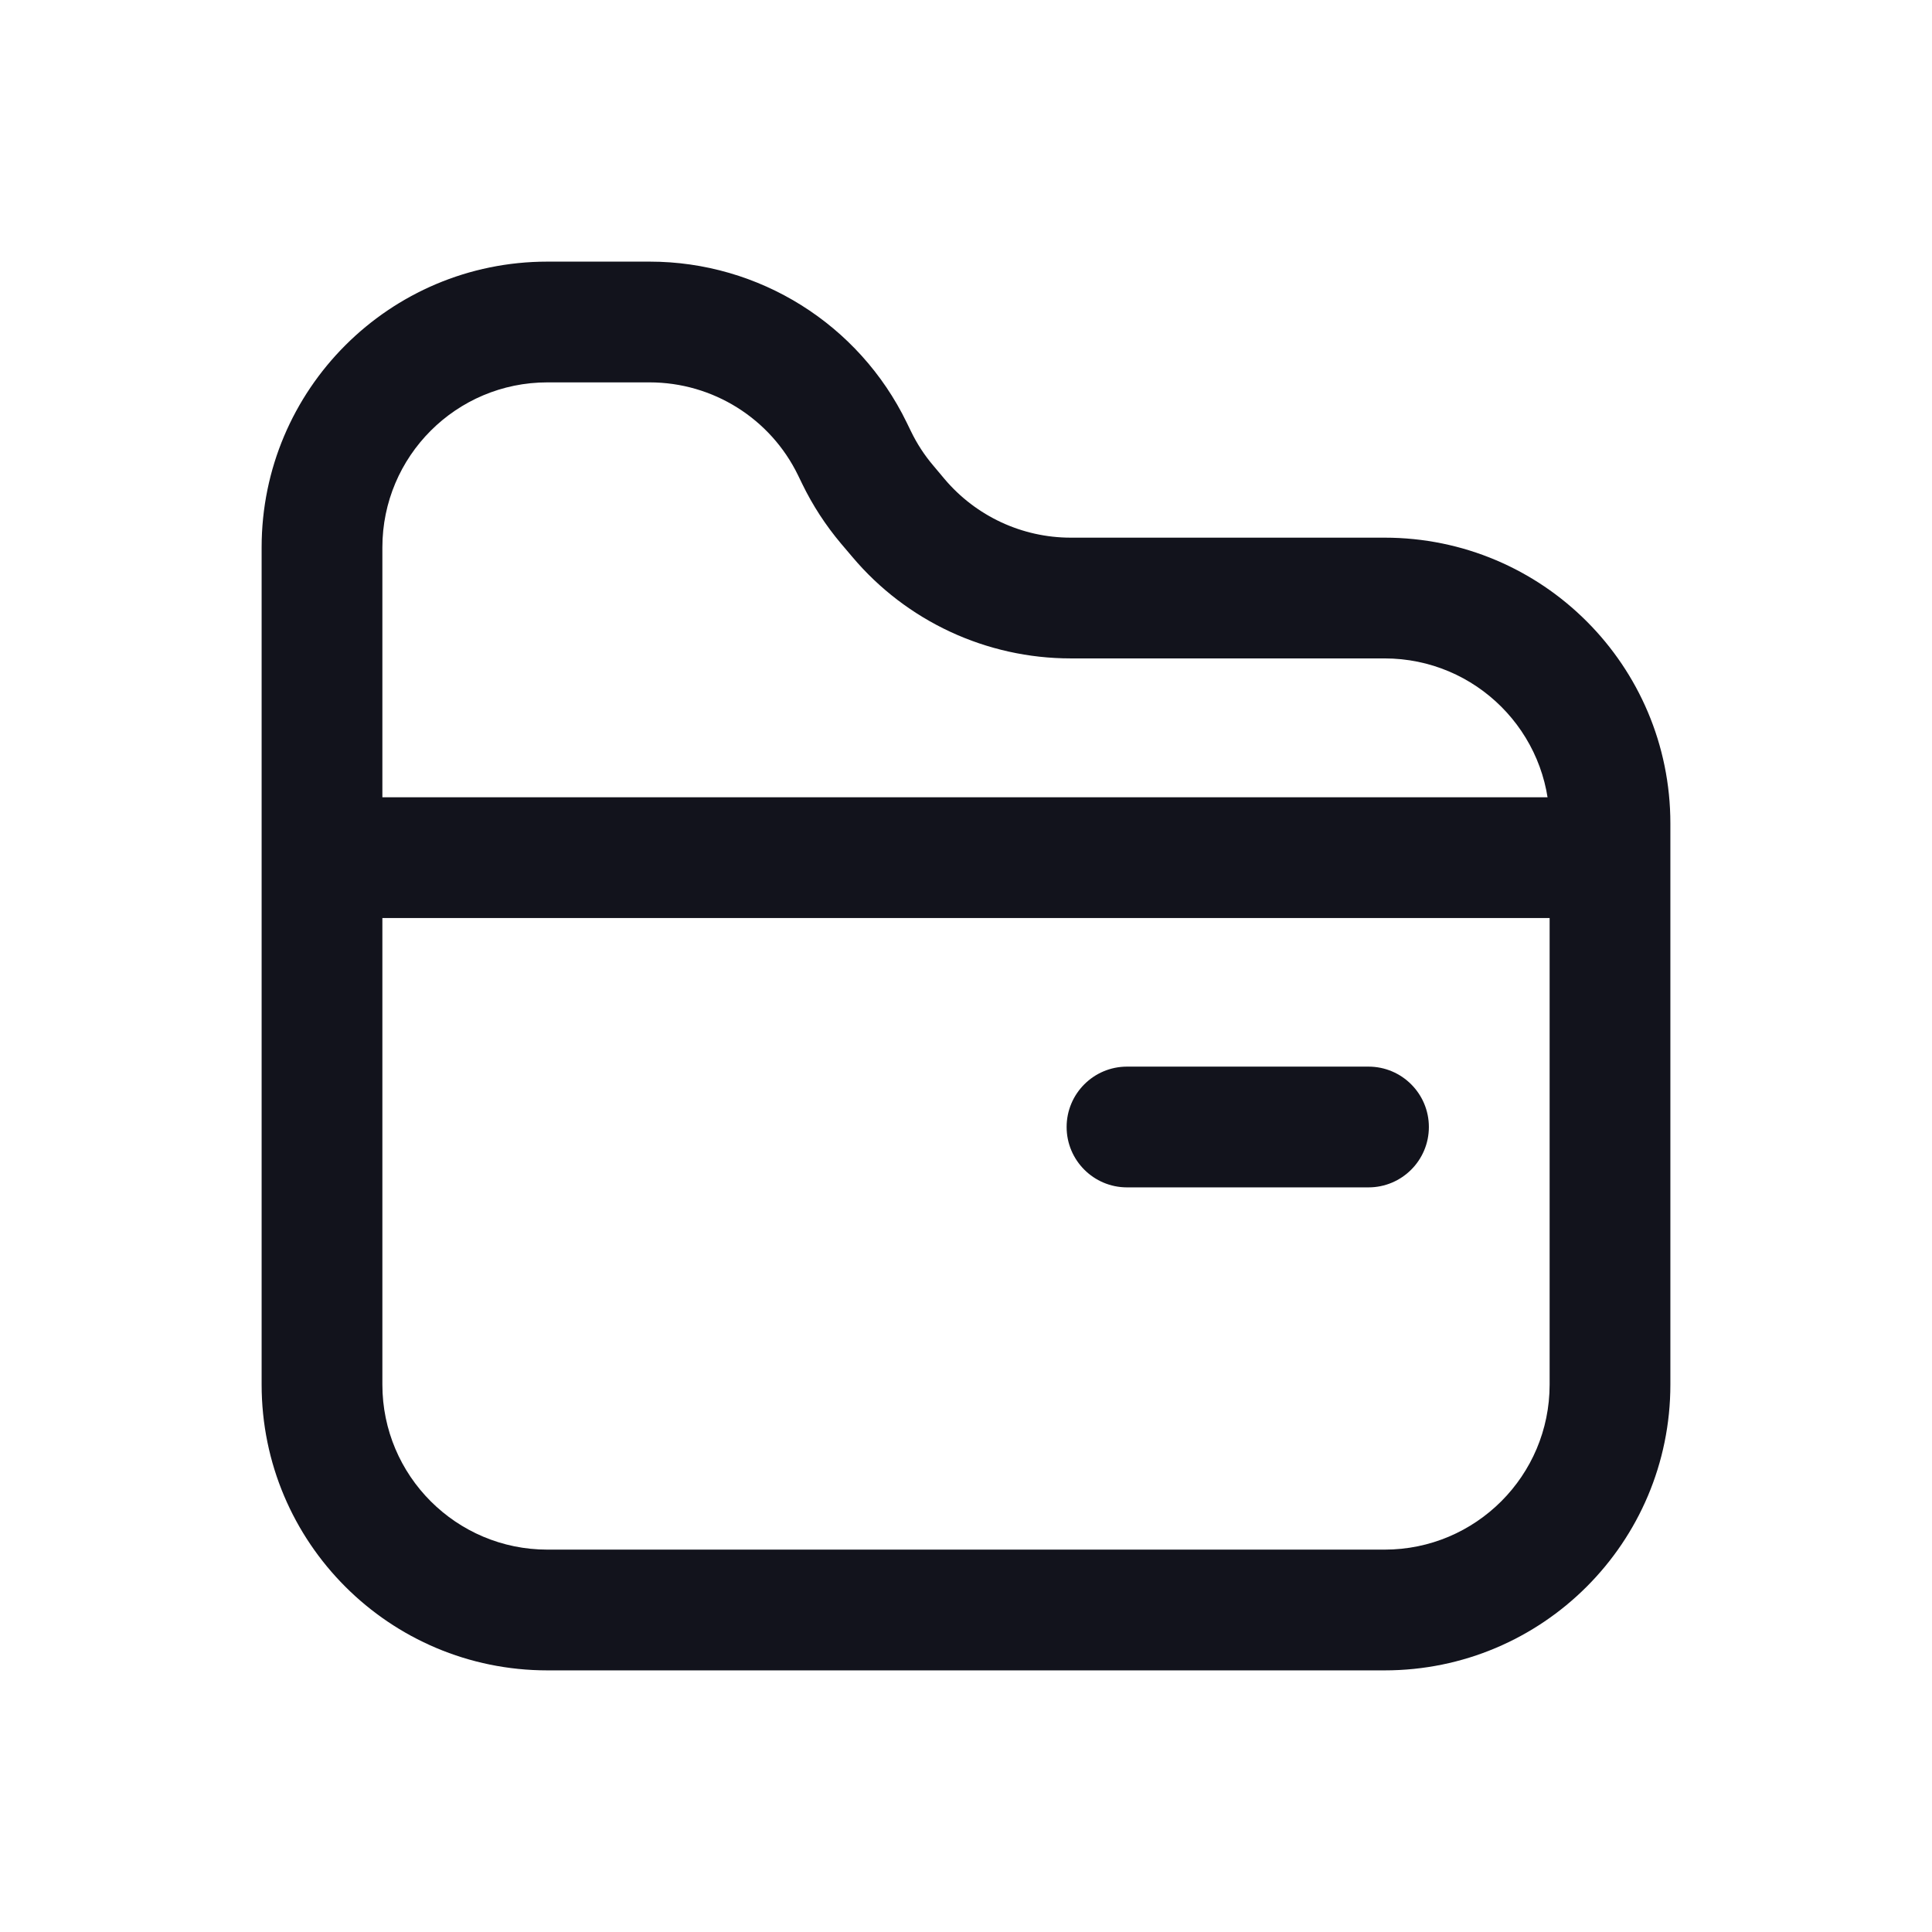 <svg width="24" height="24" viewBox="0 0 24 24" fill="none" xmlns="http://www.w3.org/2000/svg">
<path fill-rule="evenodd" clip-rule="evenodd" d="M3.25 6.8C3.25 4.839 4.839 3.25 6.8 3.25H8.07C9.43 3.25 10.67 4.027 11.264 5.25L11.316 5.357C11.39 5.51 11.483 5.654 11.594 5.784L11.734 5.951C12.124 6.412 12.697 6.679 13.301 6.679H17.2C19.161 6.679 20.75 8.268 20.75 10.229V17.2C20.75 19.161 19.161 20.75 17.2 20.75H6.8C4.839 20.75 3.25 19.161 3.25 17.2V6.8ZM6.8 4.75C5.668 4.75 4.75 5.668 4.75 6.8V17.2C4.75 18.332 5.668 19.25 6.8 19.25H17.2C18.332 19.25 19.25 18.332 19.25 17.2V10.229C19.25 9.096 18.332 8.179 17.2 8.179H13.301C12.255 8.179 11.262 7.718 10.588 6.918L10.447 6.752C10.257 6.526 10.095 6.278 9.966 6.012L9.914 5.905C9.572 5.199 8.855 4.75 8.07 4.75H6.8Z" fill="#12131C"/>
<path fill-rule="evenodd" clip-rule="evenodd" d="M3.587 10.654C3.587 10.24 3.923 9.904 4.337 9.904H19.337C19.751 9.904 20.087 10.24 20.087 10.654C20.087 11.068 19.751 11.404 19.337 11.404H4.337C3.923 11.404 3.587 11.068 3.587 10.654Z" fill="#12131C"/>
<path fill-rule="evenodd" clip-rule="evenodd" d="M13.25 14C13.25 13.586 13.586 13.25 14 13.25L17 13.25C17.414 13.25 17.75 13.586 17.75 14C17.75 14.414 17.414 14.75 17 14.75L14 14.75C13.586 14.75 13.25 14.414 13.25 14Z" fill="#12131C"/>
</svg>
